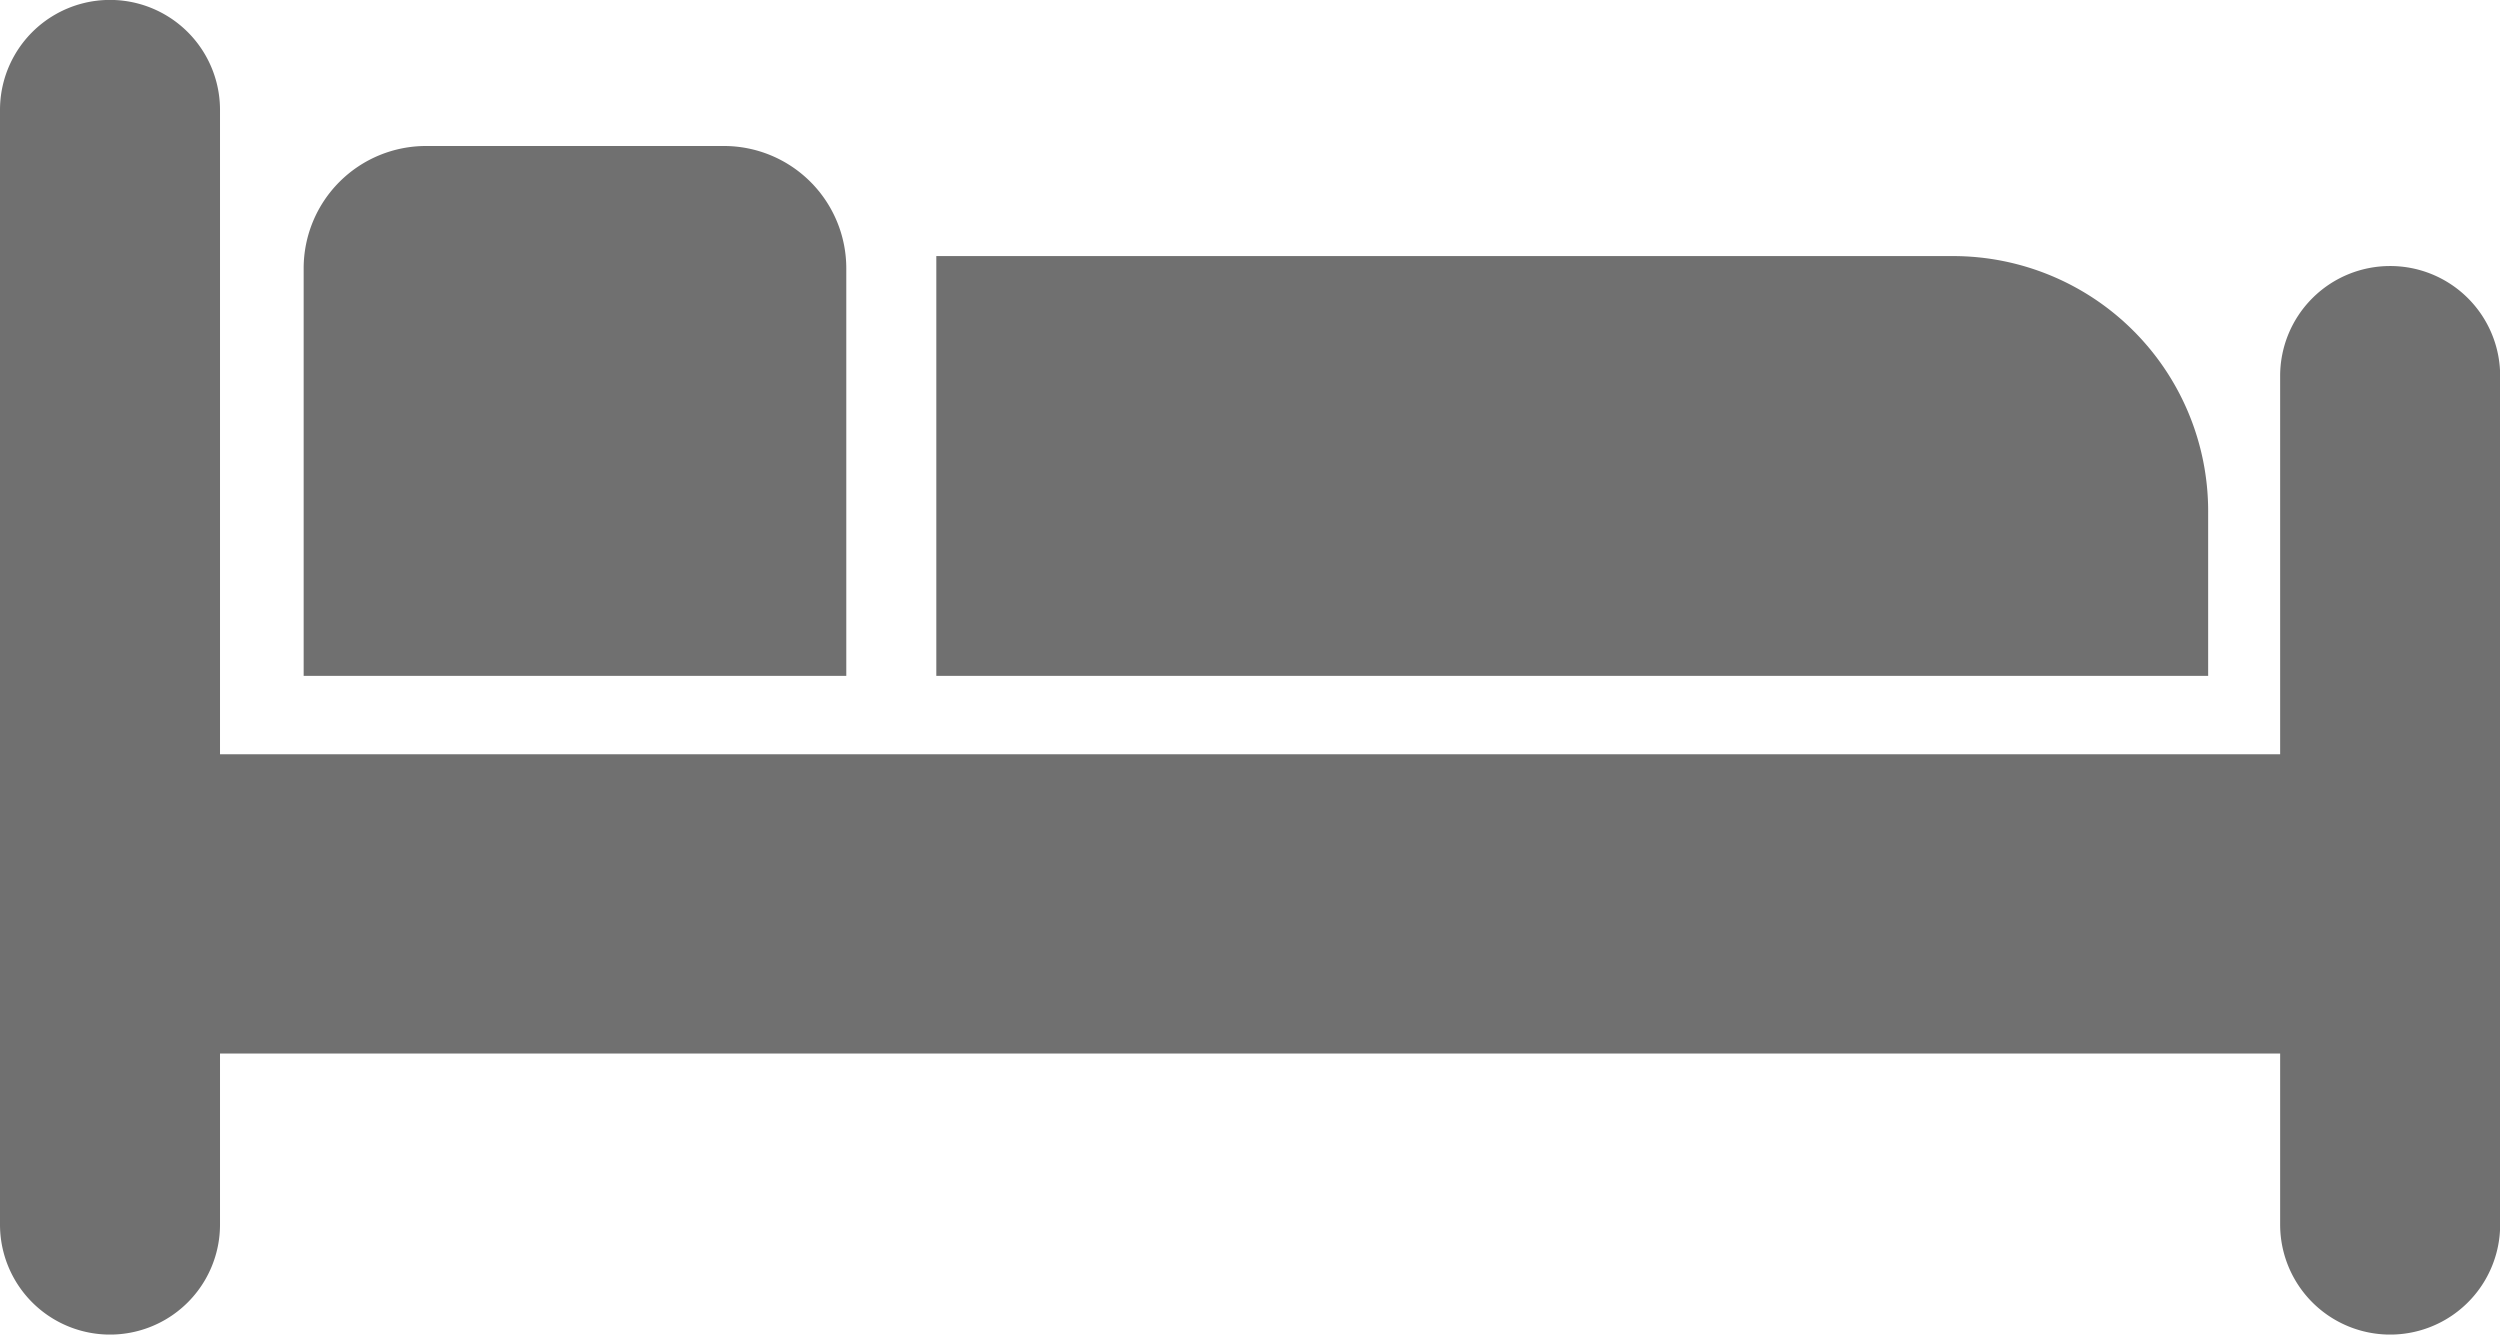 <svg id="Grupo_2148" data-name="Grupo 2148" xmlns="http://www.w3.org/2000/svg" width="16.079" height="8.583" viewBox="0 0 16.079 8.583">
  <path id="Trazado_3" data-name="Trazado 3" d="M15.463,25.21a.707.707,0,0,0-.707.707V28.35H1.506V24.206a.707.707,0,0,0-1.415,0v7.169a.707.707,0,1,0,1.415,0v-1.1h13.25v1.1a.707.707,0,1,0,1.415,0V25.917A.707.707,0,0,0,15.463,25.21Z" transform="translate(-0.091 -23.499)" fill="#707070"/>
  <path id="Trazado_4" data-name="Trazado 4" d="M45.692,35.376a1.641,1.641,0,0,0-1.64-1.64H37.512v2.7h8.18V35.376Z" transform="translate(-31.49 -32.089)" fill="#707070"/>
  <path id="Trazado_5" data-name="Trazado 5" d="M14.932,29.335H13.016a.787.787,0,0,0-.787.787v2.621h3.49V30.122A.787.787,0,0,0,14.932,29.335Z" transform="translate(-10.276 -28.396)" fill="#707070"/>
</svg>
